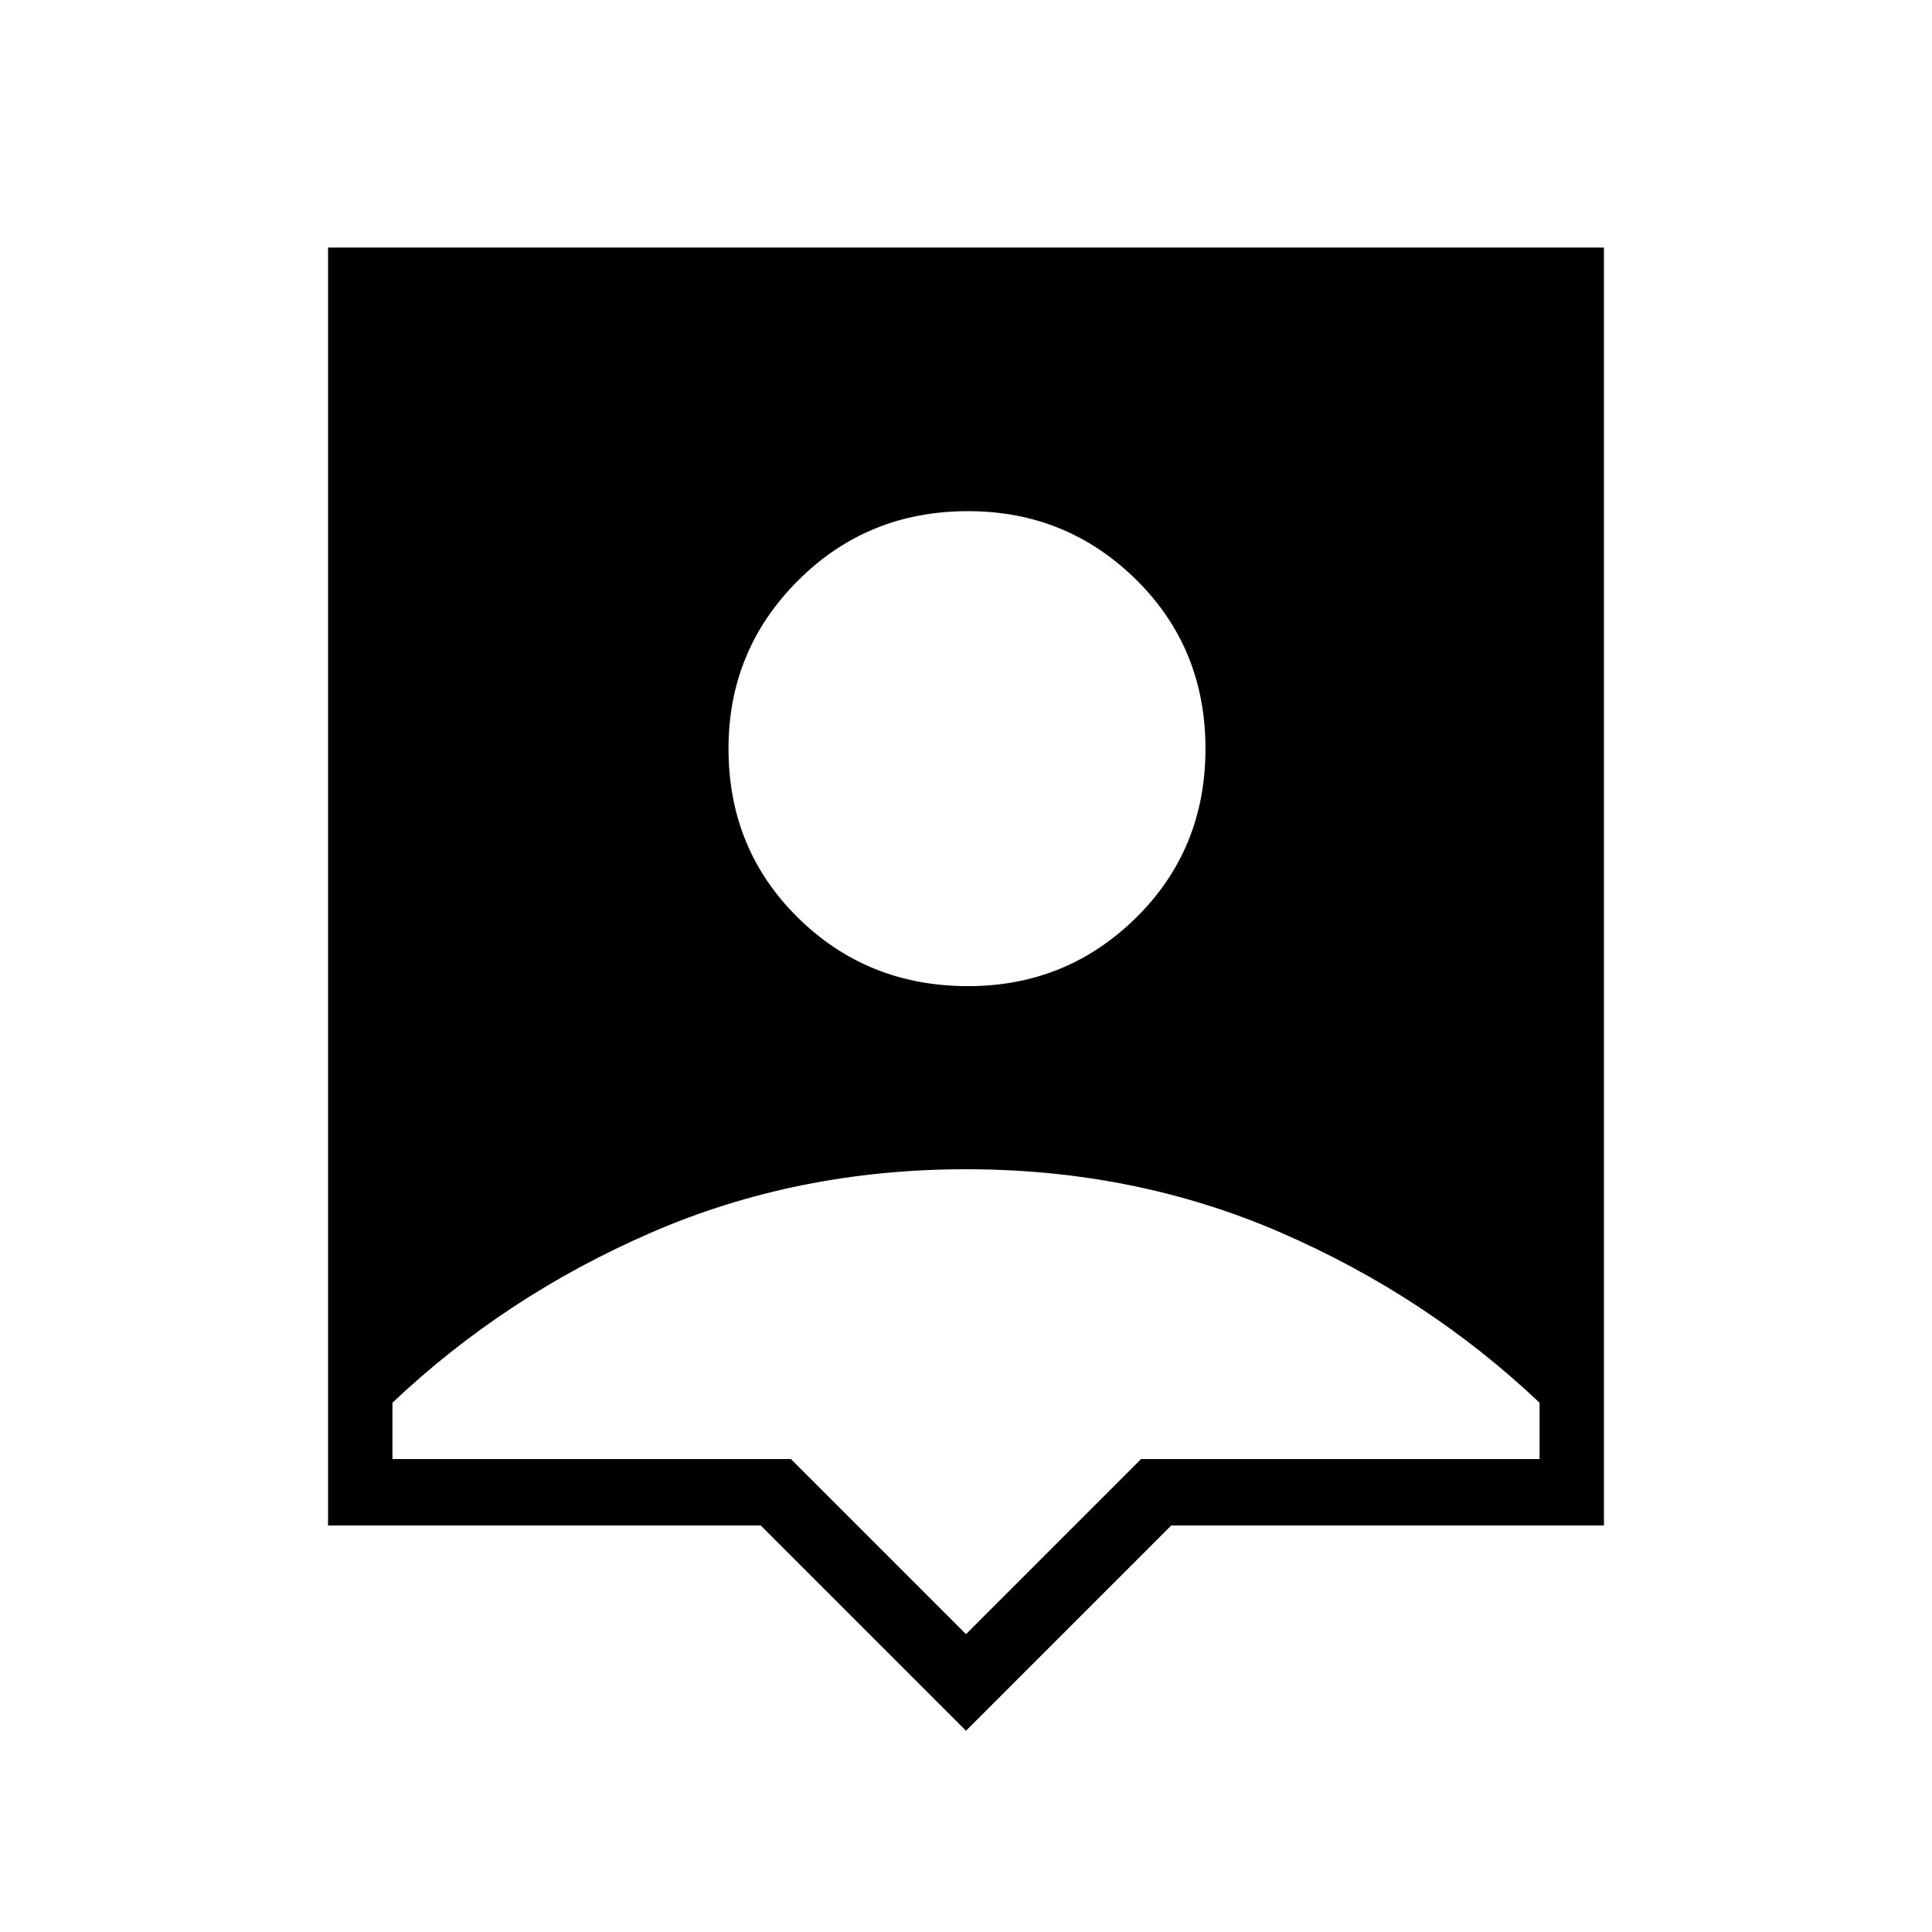 <svg xmlns="http://www.w3.org/2000/svg" height="40" width="40"><path d="M20 35.833 15.75 31.583H6.792V5.125H33.208V31.583H24.25ZM20.042 20.417Q22.083 20.417 23.521 19Q24.958 17.583 24.958 15.5Q24.958 13.417 23.521 12Q22.083 10.583 20.042 10.583Q17.958 10.583 16.521 12.021Q15.083 13.458 15.083 15.5Q15.083 17.583 16.521 19Q17.958 20.417 20.042 20.417ZM20 33.833 23.625 30.208H31.875V29.042Q29.542 26.833 26.521 25.521Q23.5 24.208 20 24.208Q16.5 24.208 13.479 25.521Q10.458 26.833 8.125 29.042V30.208H16.375Z"/></svg>